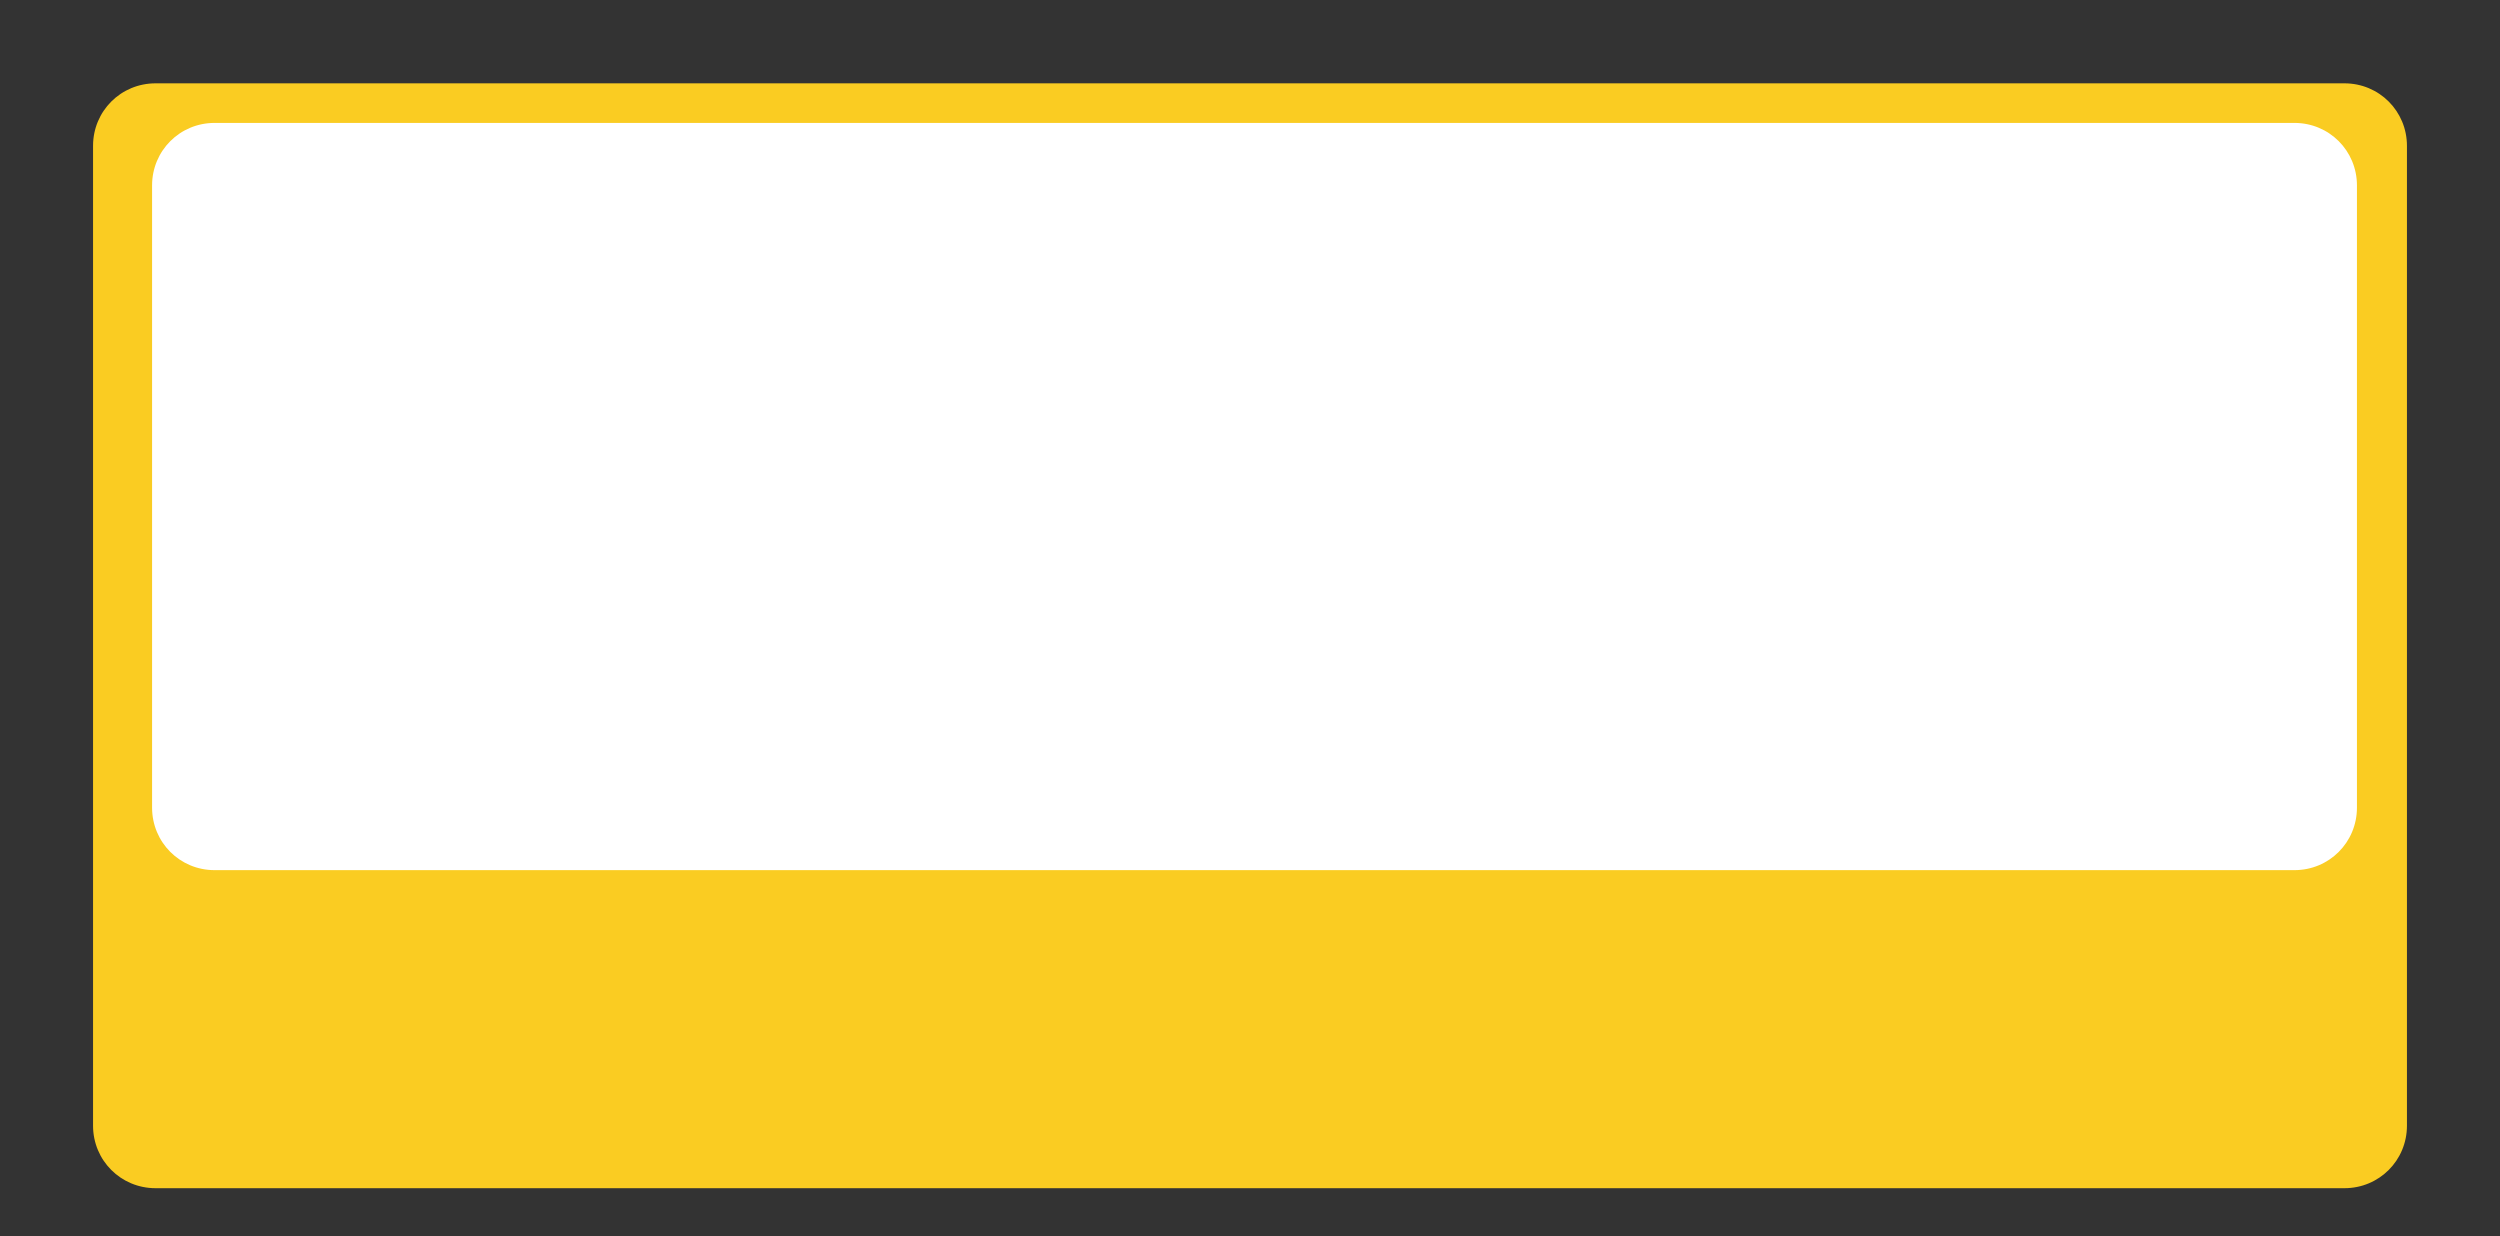 <?xml version="1.0" encoding="utf-8"?>
<!-- Generator: Adobe Illustrator 26.3.1, SVG Export Plug-In . SVG Version: 6.00 Build 0)  -->
<svg version="1.1" id="레이어_1" xmlns="http://www.w3.org/2000/svg" xmlns:xlink="http://www.w3.org/1999/xlink" x="0px"
	 y="0px" viewBox="0 0 360 178" style="enable-background:new 0 0 360 178;" xml:space="preserve">
<rect x="0" y="0" width="360" height="178" fill="#333333" stroke="none"/>
<style type="text/css">
	.st0{fill:#FACC22;}
	.st1{fill:#FFFFFF;}
</style>
<g>
	<path class="st0" d="M13.4,162.1c0,5,4,9,9,9h315.2c5,0,9-4,9-9V21c0-5-4-9-9-9H22.4c-5,0-9,4-9,9V162.1z"/>
</g>
<g>
	<path class="st1" d="M21.9,116.3c0,5,4,9,9,9h299.5c5,0,9-4,9-9V26.7c0-5-4-9-9-9H30.9c-5,0-9,4-9,9V116.3z"/>
</g>
</svg>
